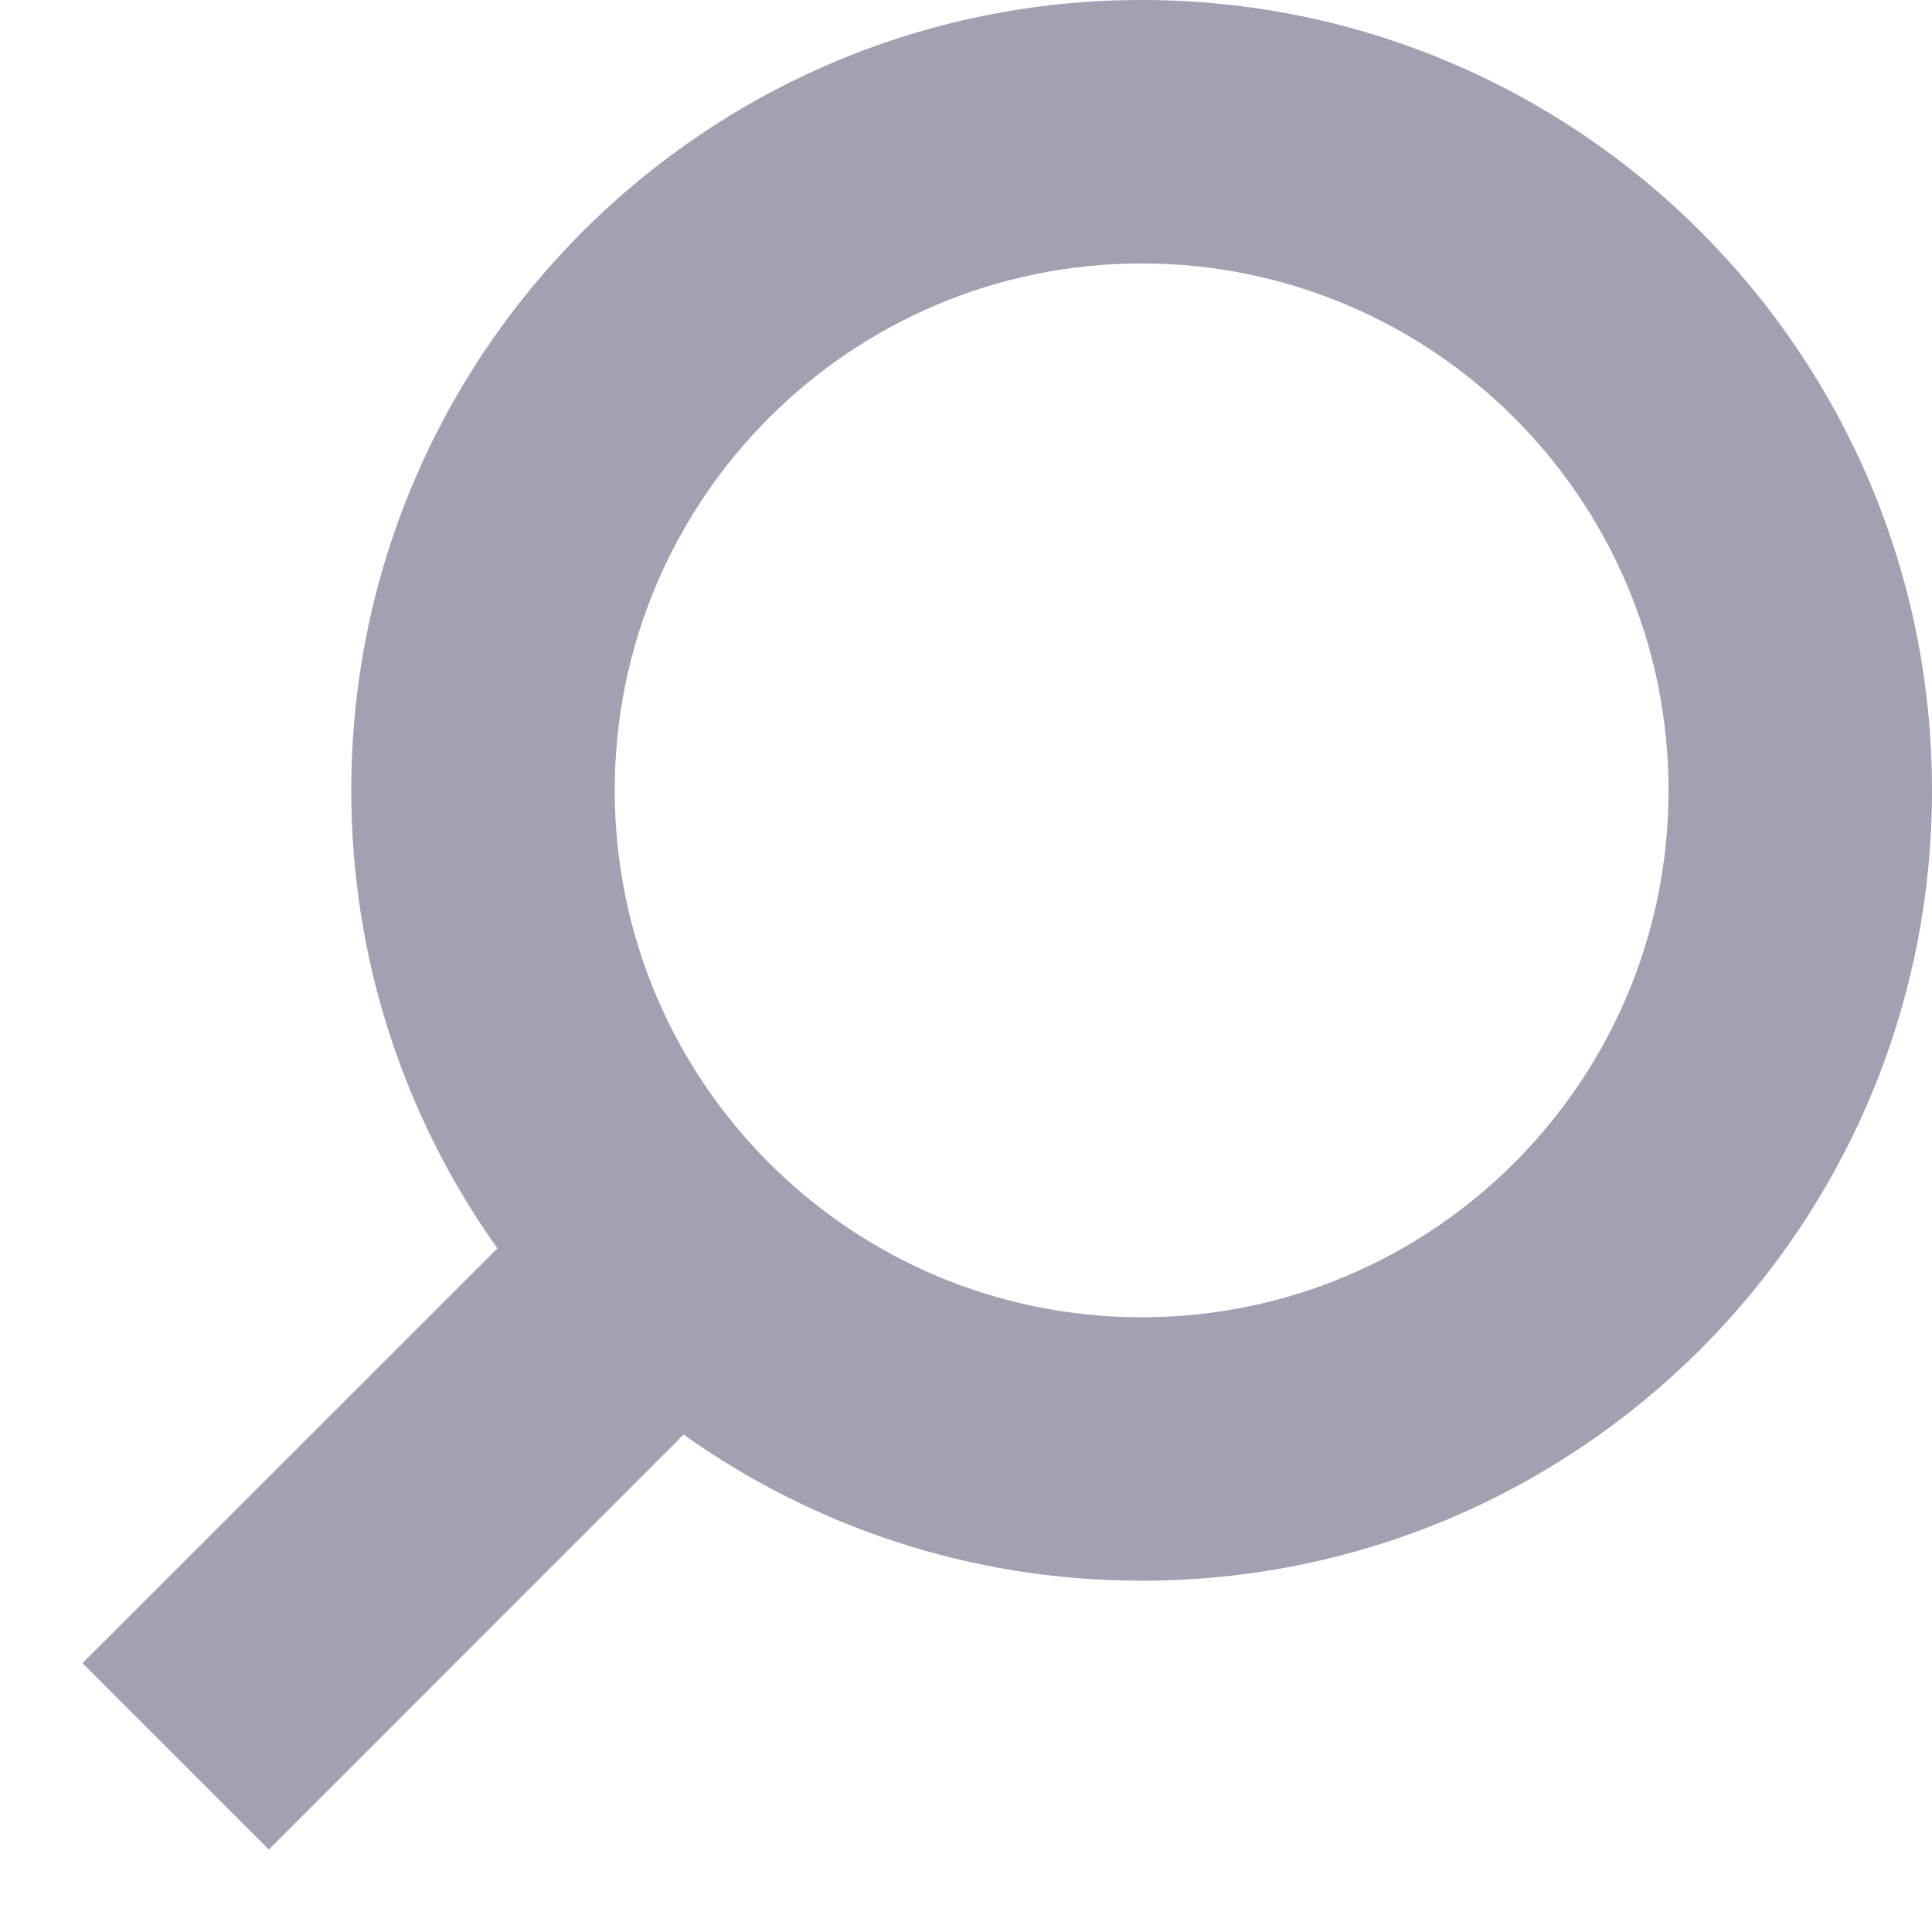 <svg width="22" height="22" viewBox="0 0 22 22" fill="none" xmlns="http://www.w3.org/2000/svg">
<path fill-rule="evenodd" clip-rule="evenodd" d="M19 9C19 12.314 16.314 15 13 15C9.686 15 7 12.314 7 9C7 5.686 9.686 3 13 3C16.314 3 19 5.686 19 9ZM22 9C22 13.971 17.971 18 13 18C11.056 18 9.256 17.384 7.785 16.336L3.061 21.061L0.939 18.939L5.664 14.215C4.616 12.743 4 10.944 4 9C4 4.029 8.029 0 13 0C17.971 0 22 4.029 22 9Z" fill="#A0A1B1"/>
</svg>
